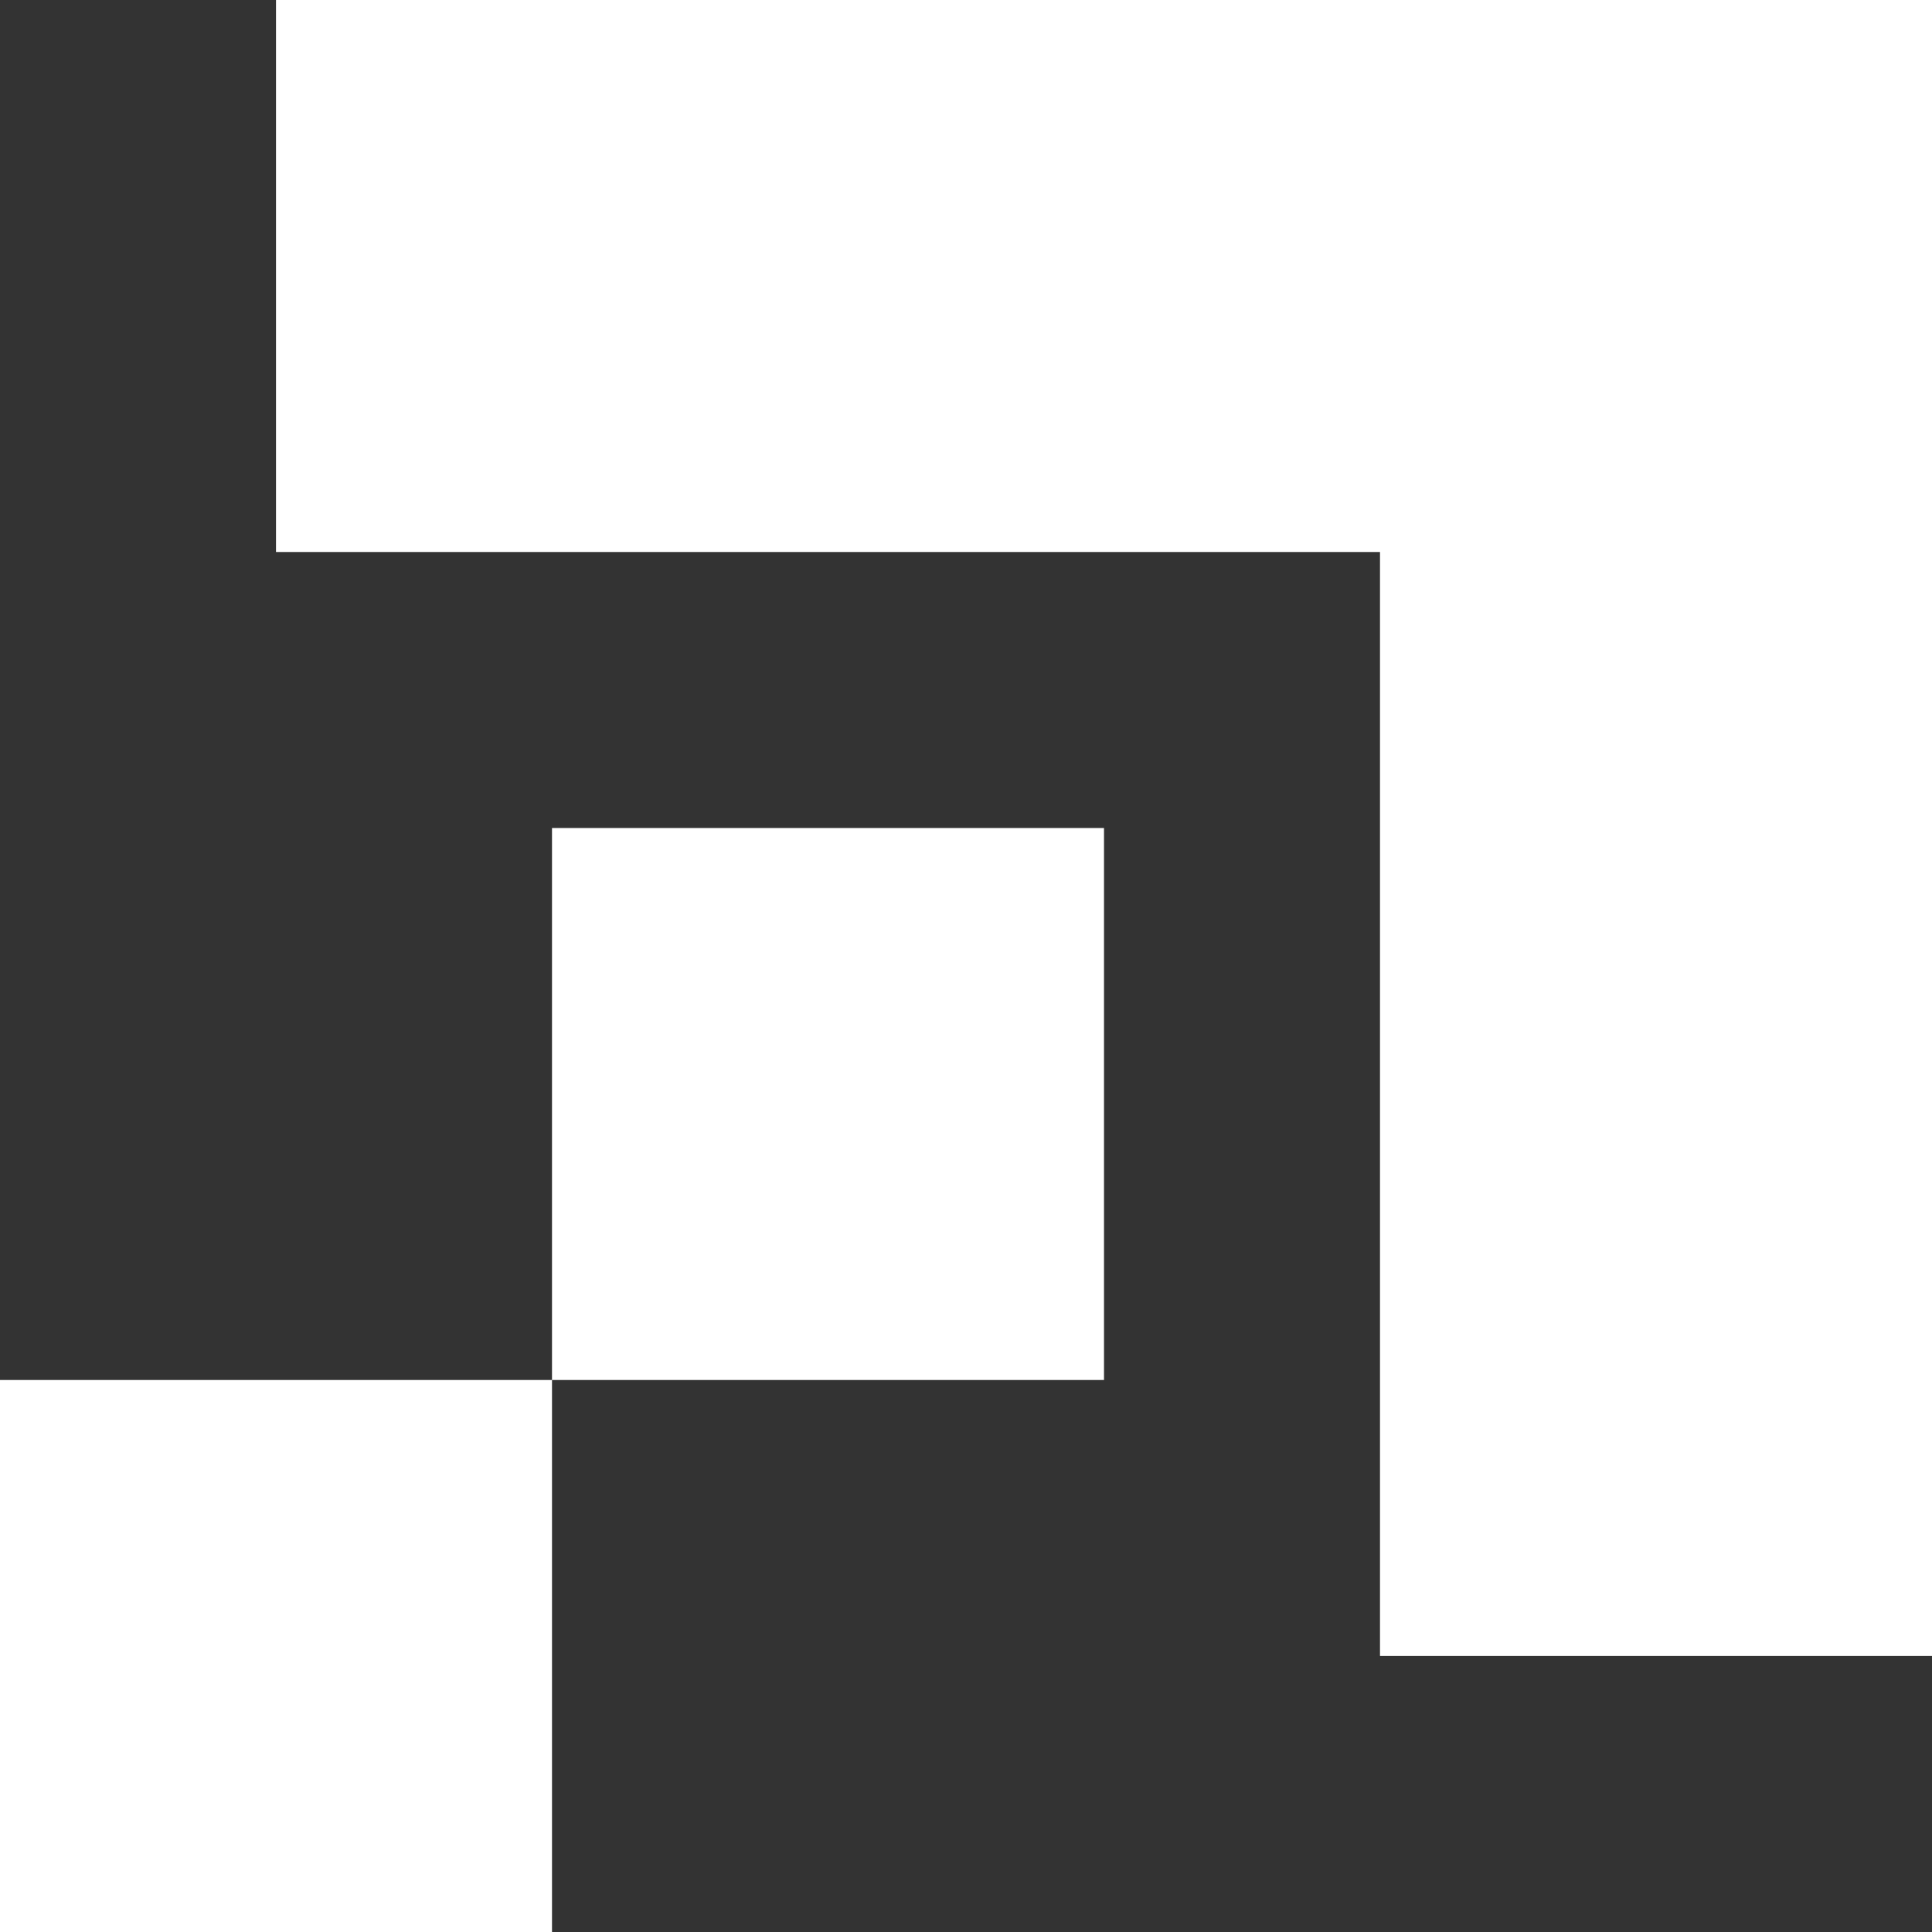 <svg width="7" height="7" viewBox="0 0 7 7" fill="none" xmlns="http://www.w3.org/2000/svg">
<rect x="0" y="0" width="7" height="7" fill="#333333" stroke="none"/>
<path fill-rule="evenodd" clip-rule="evenodd" d="M7 0H1V2H5V6H7V2V0ZM2 3H4V5H2V3ZM2 5V7H0V5H2Z" fill="#ffff"/>
</svg>
